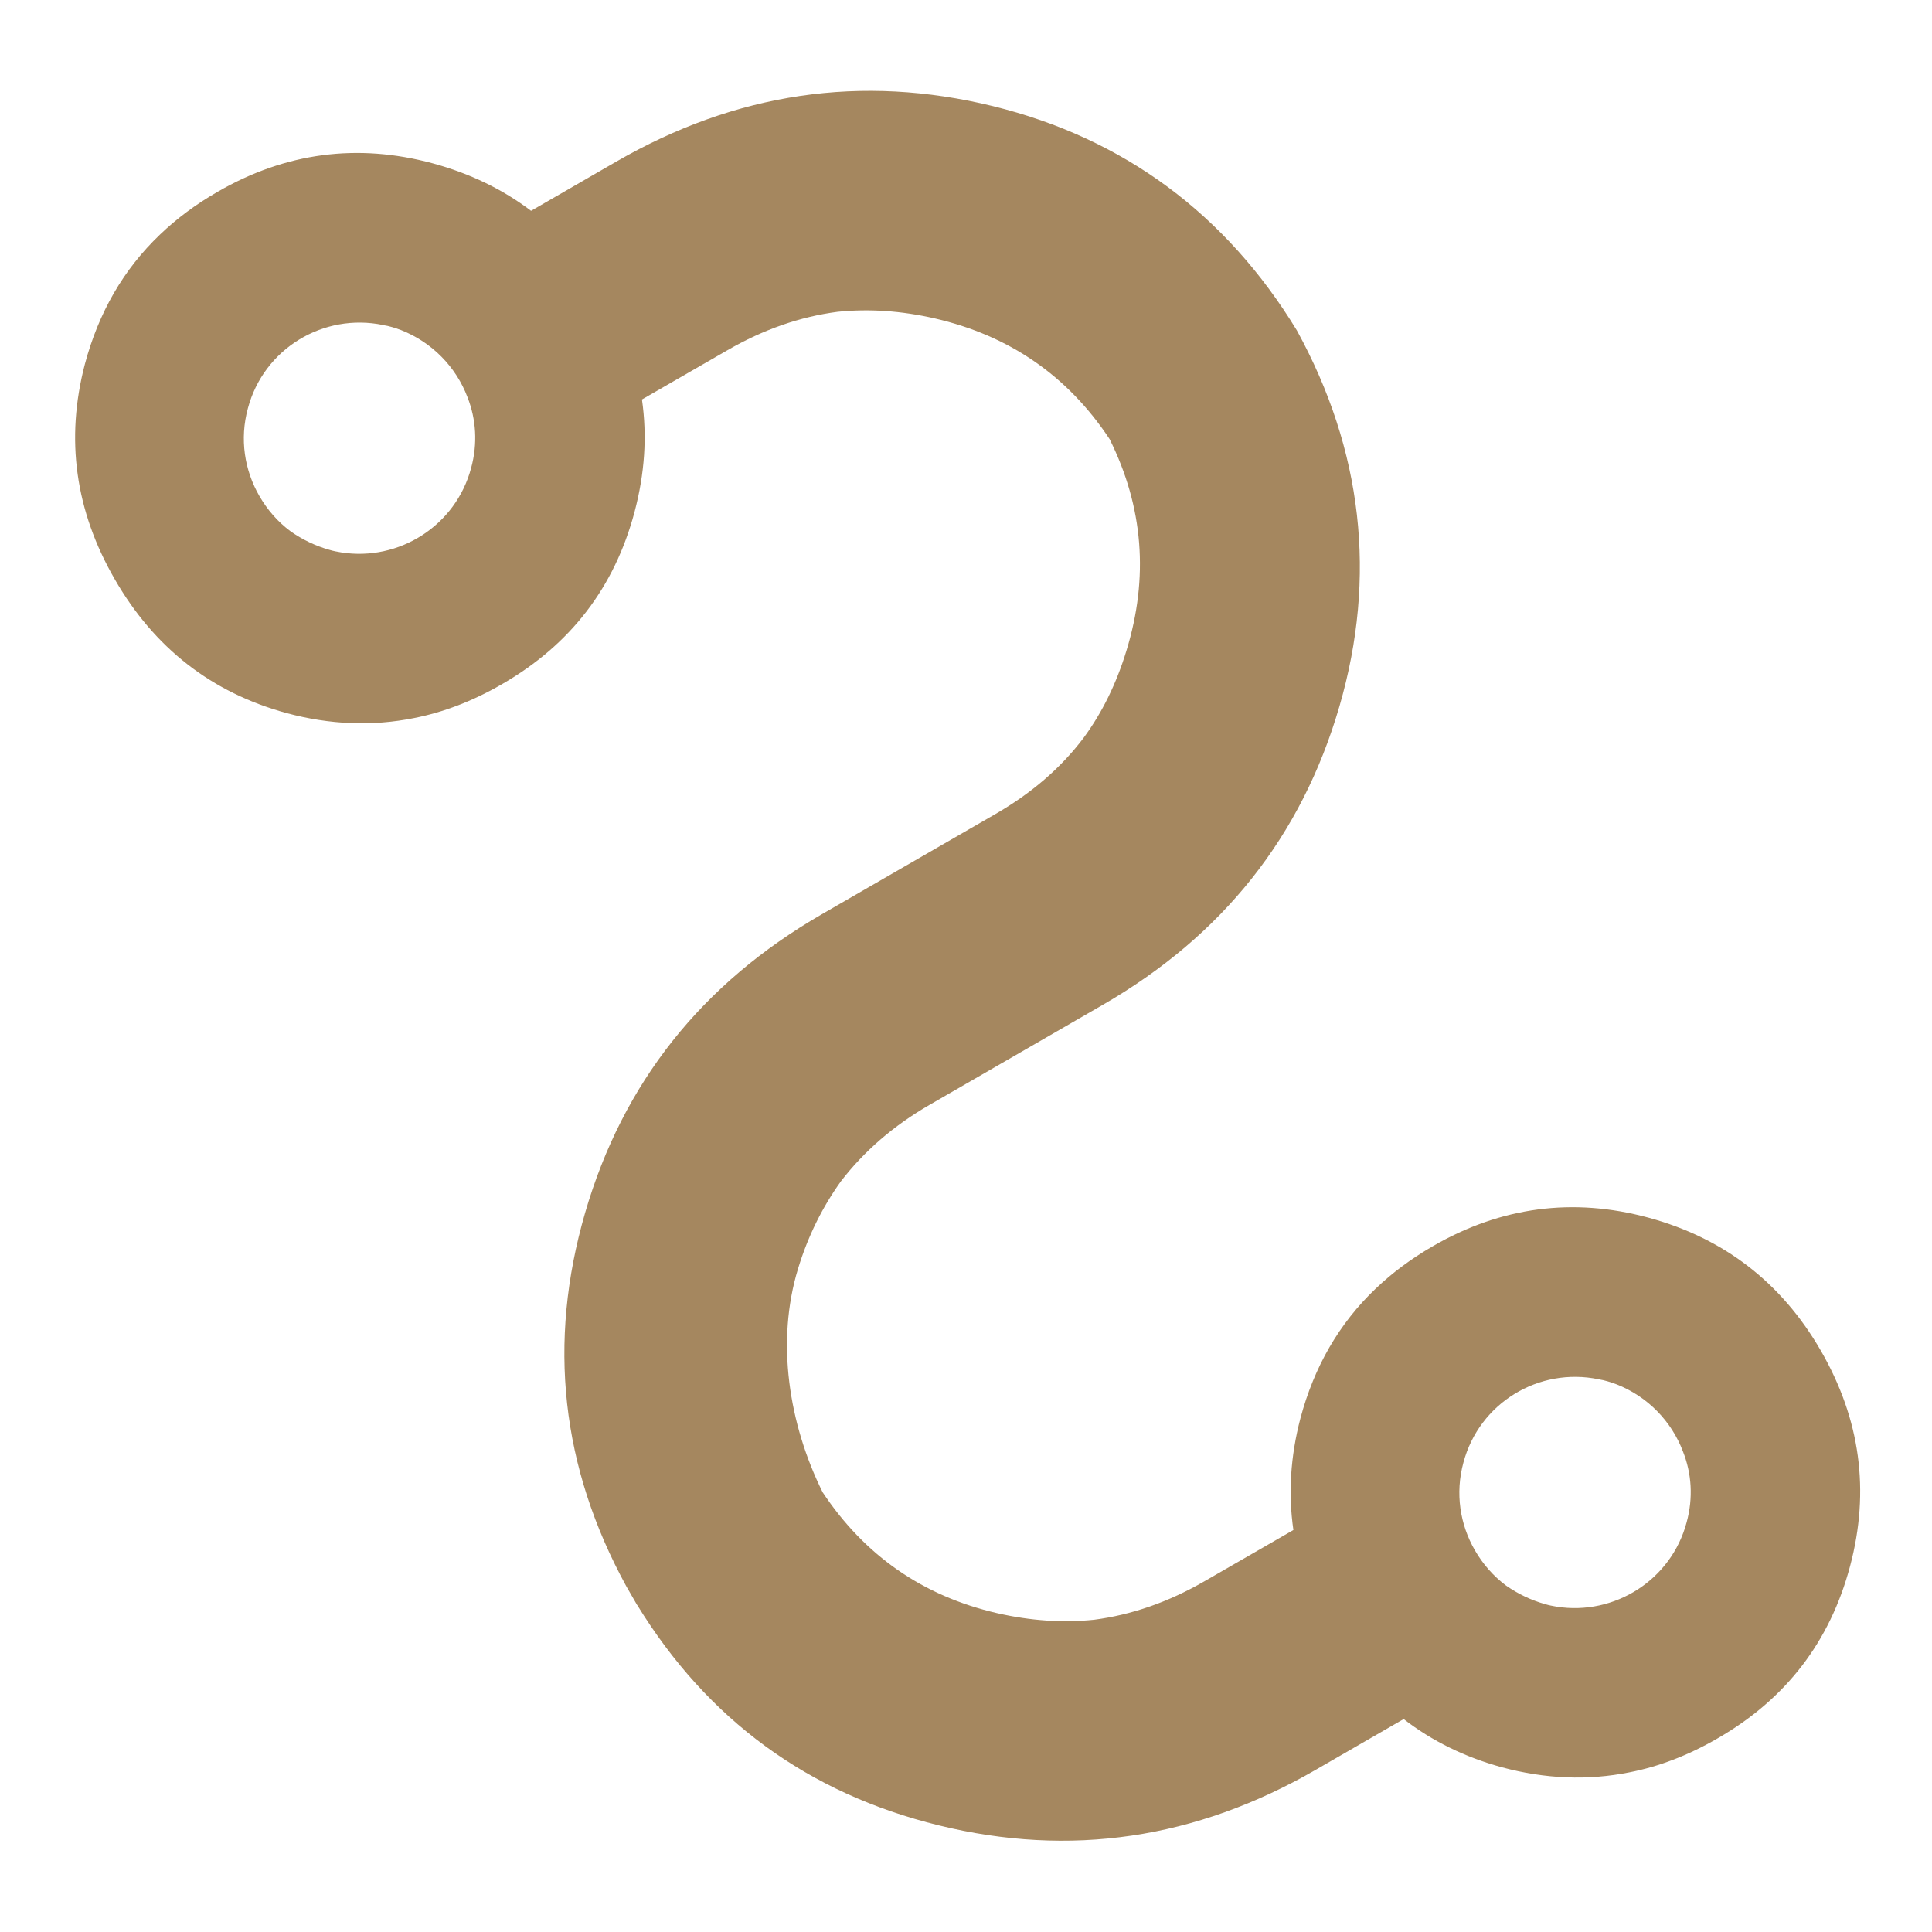 <svg height="48" viewBox="0 -960 960 960" width="48" xmlns="http://www.w3.org/2000/svg"><path fill="rgb(165, 135, 95)" d="m361.458-785.98-42.471 24.48c2.611 18.16 1.395 36.77-3.683 55.86-9.971 37.47-31.787 65.92-65.649 85.47-.199.12-.199.12-.372.22 0 0 0 0-.199.11-14.238 8.22-28.777 13.8-43.427 16.66-20.554 4.12-41.741 3.33-63.371-2.52-37.223-10.21-65.545-32.33-85.15-66.28-.021-.04-.043-.08-.064-.11-.022-.04-.043-.08-.065-.12-19.592-33.93-24.604-69.55-14.828-106.88 6.87-25.7 19.209-47.09 37.356-64.4 8.237-7.89 17.739-14.95 28.279-21.03l.372-.22c33.671-19.44 69.405-24.21 106.847-14.1 18.389 4.99 34.681 12.85 48.846 23.59l42.21-24.37c59.6-34.41 122.019-43.62 187.302-27.65 65.236 16.02 115.997 53.88 151.086 111.57l.002.01c32.466 59.29 39.833 122.11 21.085 186.64-18.78 64.57-58.008 113.94-117.608 148.35l-86.196 49.77c-17.831 10.29-32.443 23-43.916 37.91-9.156 12.78-16.311 27.07-21.252 43.27-11.16 36.33-4.613 77.43 12.173 111.25 20.828 31.33 49.693 51.57 86.752 60.08 16.525 3.78 32.571 4.87 48.164 3.26 18.685-2.44 36.918-8.8 54.75-19.09l44.247-25.5c-2.62-18.06-1.471-36.55 3.488-55.48 6.868-25.71 19.217-47.1 37.328-64.39 8.273-7.91 17.748-14.96 28.322-21.06l.356-.21c33.679-19.44 69.422-24.21 106.848-14.09 37.361 10.13 66.096 32.08 85.711 66.06 19.616 33.97 24.549 69.64 14.56 107.13-9.975 37.47-31.788 65.93-65.658 85.48-.191.11-.191.11-.356.205 0 0 0 0-.19.11-14.255 8.23-28.8 13.817-43.437 16.665-20.553 4.121-41.732 3.319-63.378-2.513-18.454-5.064-34.709-13.059-48.803-23.967l-43.673 25.213c-59.591 34.405-122.037 43.626-187.282 27.618-64.888-15.889-114.856-52.401-149.912-109.531l-.034.02-5.318-9.21c-32.466-59.3-39.242-121.11-20.512-185.67 18.774-64.54 58.029-113.93 117.62-148.34l86.196-49.76c17.831-10.3 32.501-22.79 43.901-37.92 9.251-12.56 16.305-27.04 21.261-43.28 11.181-36.37 8.395-71.38-8.305-105.04l-.107-.19-.018.01c-.028-.05-.063-.11-.092-.16-20.805-31.33-49.741-51.25-86.823-59.76-16.519-3.77-32.565-4.86-48.164-3.26-18.693 2.44-36.909 8.79-54.749 19.09zm-238.273 28.84c-4.203 15.38-1.662 30.86 5.689 43.59 3.932 6.81 9.143 12.86 15.598 17.62 5.784 4.04 12.302 7.21 19.354 9.18 1.829.55 3.76.91 5.659 1.22 28.776 4.58 56.985-13.26 64.608-41.91 3.343-12.17 2.466-24.37-1.79-35.16-5.653-14.98-17.535-27.33-33.112-33.42-1.895-.68-3.732-1.32-5.738-1.81-.926-.31-2.18-.4-3.085-.67-29.728-6.15-59.328 11.8-67.183 41.36zm603.986 523.85c-4.195 15.38-1.671 30.87 5.68 43.6 3.932 6.81 9.152 12.85 15.598 17.62 5.8 4.03 12.302 7.2 19.363 9.17 1.82.56 3.759.92 5.641 1.24 28.802 4.56 57.019-13.28 64.626-41.93 3.344-12.17 2.466-24.37-1.816-35.14-5.644-14.98-17.5-27.35-33.095-33.43-1.886-.68-3.716-1.33-5.729-1.82-.919-.31-2.181-.4-3.093-.66-29.712-6.16-59.312 11.79-67.175 41.35z"/></svg>